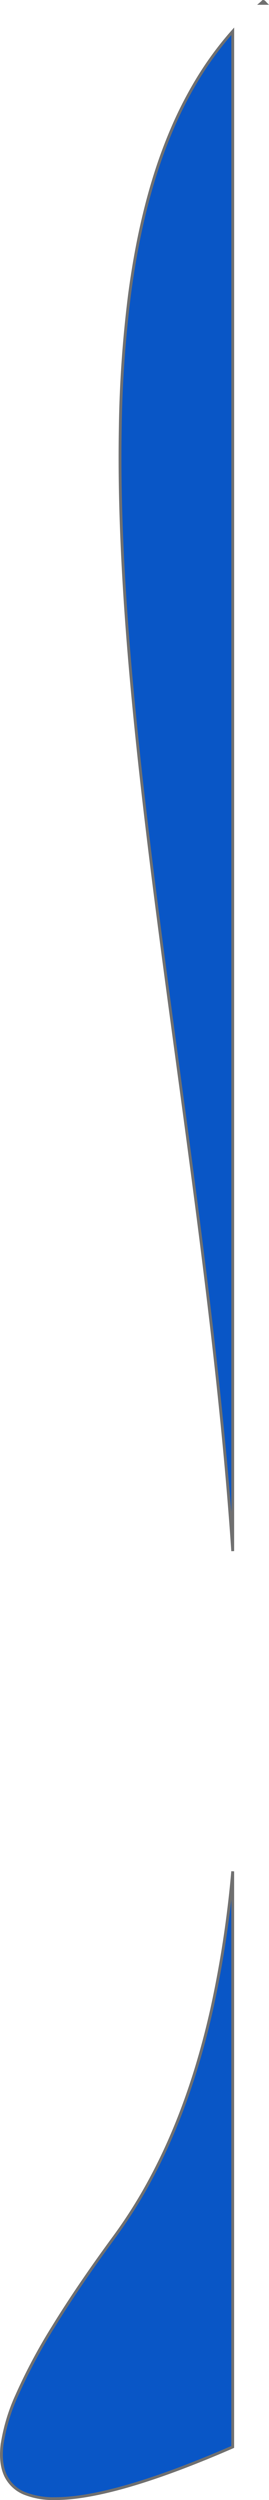<svg xmlns="http://www.w3.org/2000/svg" width="94.374" height="877.055" viewBox="0 0 94.374 877.055">
  <g id="Component_8_1" data-name="Component 8 – 1" transform="translate(0.502 0.5)">
    <path id="Subtraction_5" data-name="Subtraction 5" d="M-17.1,876.055h-.01a27.55,27.55,0,0,1-10.714-1.816,12.6,12.6,0,0,1-6.555-5.921c-1.476-2.913-1.945-6.7-1.393-11.256a65.329,65.329,0,0,1,5.169-17.245,193.642,193.642,0,0,1,12.786-24.027c5.752-9.4,12.972-20.031,21.461-31.606a170.466,170.466,0,0,0,11.3-17.646,195.47,195.47,0,0,0,9.374-19.28c2.771-6.577,5.32-13.573,7.574-20.794,2.2-7.044,4.187-14.509,5.906-22.19a379.325,379.325,0,0,0,7.324-48.085l.008-.094L45.14,656v201.92C17.54,869.951-3.4,876.052-17.1,876.055Zm62.244-332.4h0c-3.721-55.381-11.656-114.107-19.33-170.9l-.005-.038,0-.018c-5.256-38.893-10.69-79.11-14.523-116.746-2.059-20.22-3.514-38.191-4.449-54.94-1.048-18.772-1.421-35.563-1.142-51.331a419.661,419.661,0,0,1,3.237-46.734c.973-7.424,2.183-14.6,3.6-21.335,1.455-6.93,3.168-13.6,5.093-19.816a173.092,173.092,0,0,1,6.725-18.176,139.235,139.235,0,0,1,8.49-16.409,117.268,117.268,0,0,1,10.39-14.521c.62-.738,1.267-1.486,1.922-2.223ZM56.665.683H55.056l.255-.22L55.64.183c.043-.121.112-.183.205-.183.177,0,.452.229.818.681Z" transform="translate(36 0)" fill="#0956c6" stroke="#707070" stroke-width="1"/>
  </g>
</svg>

